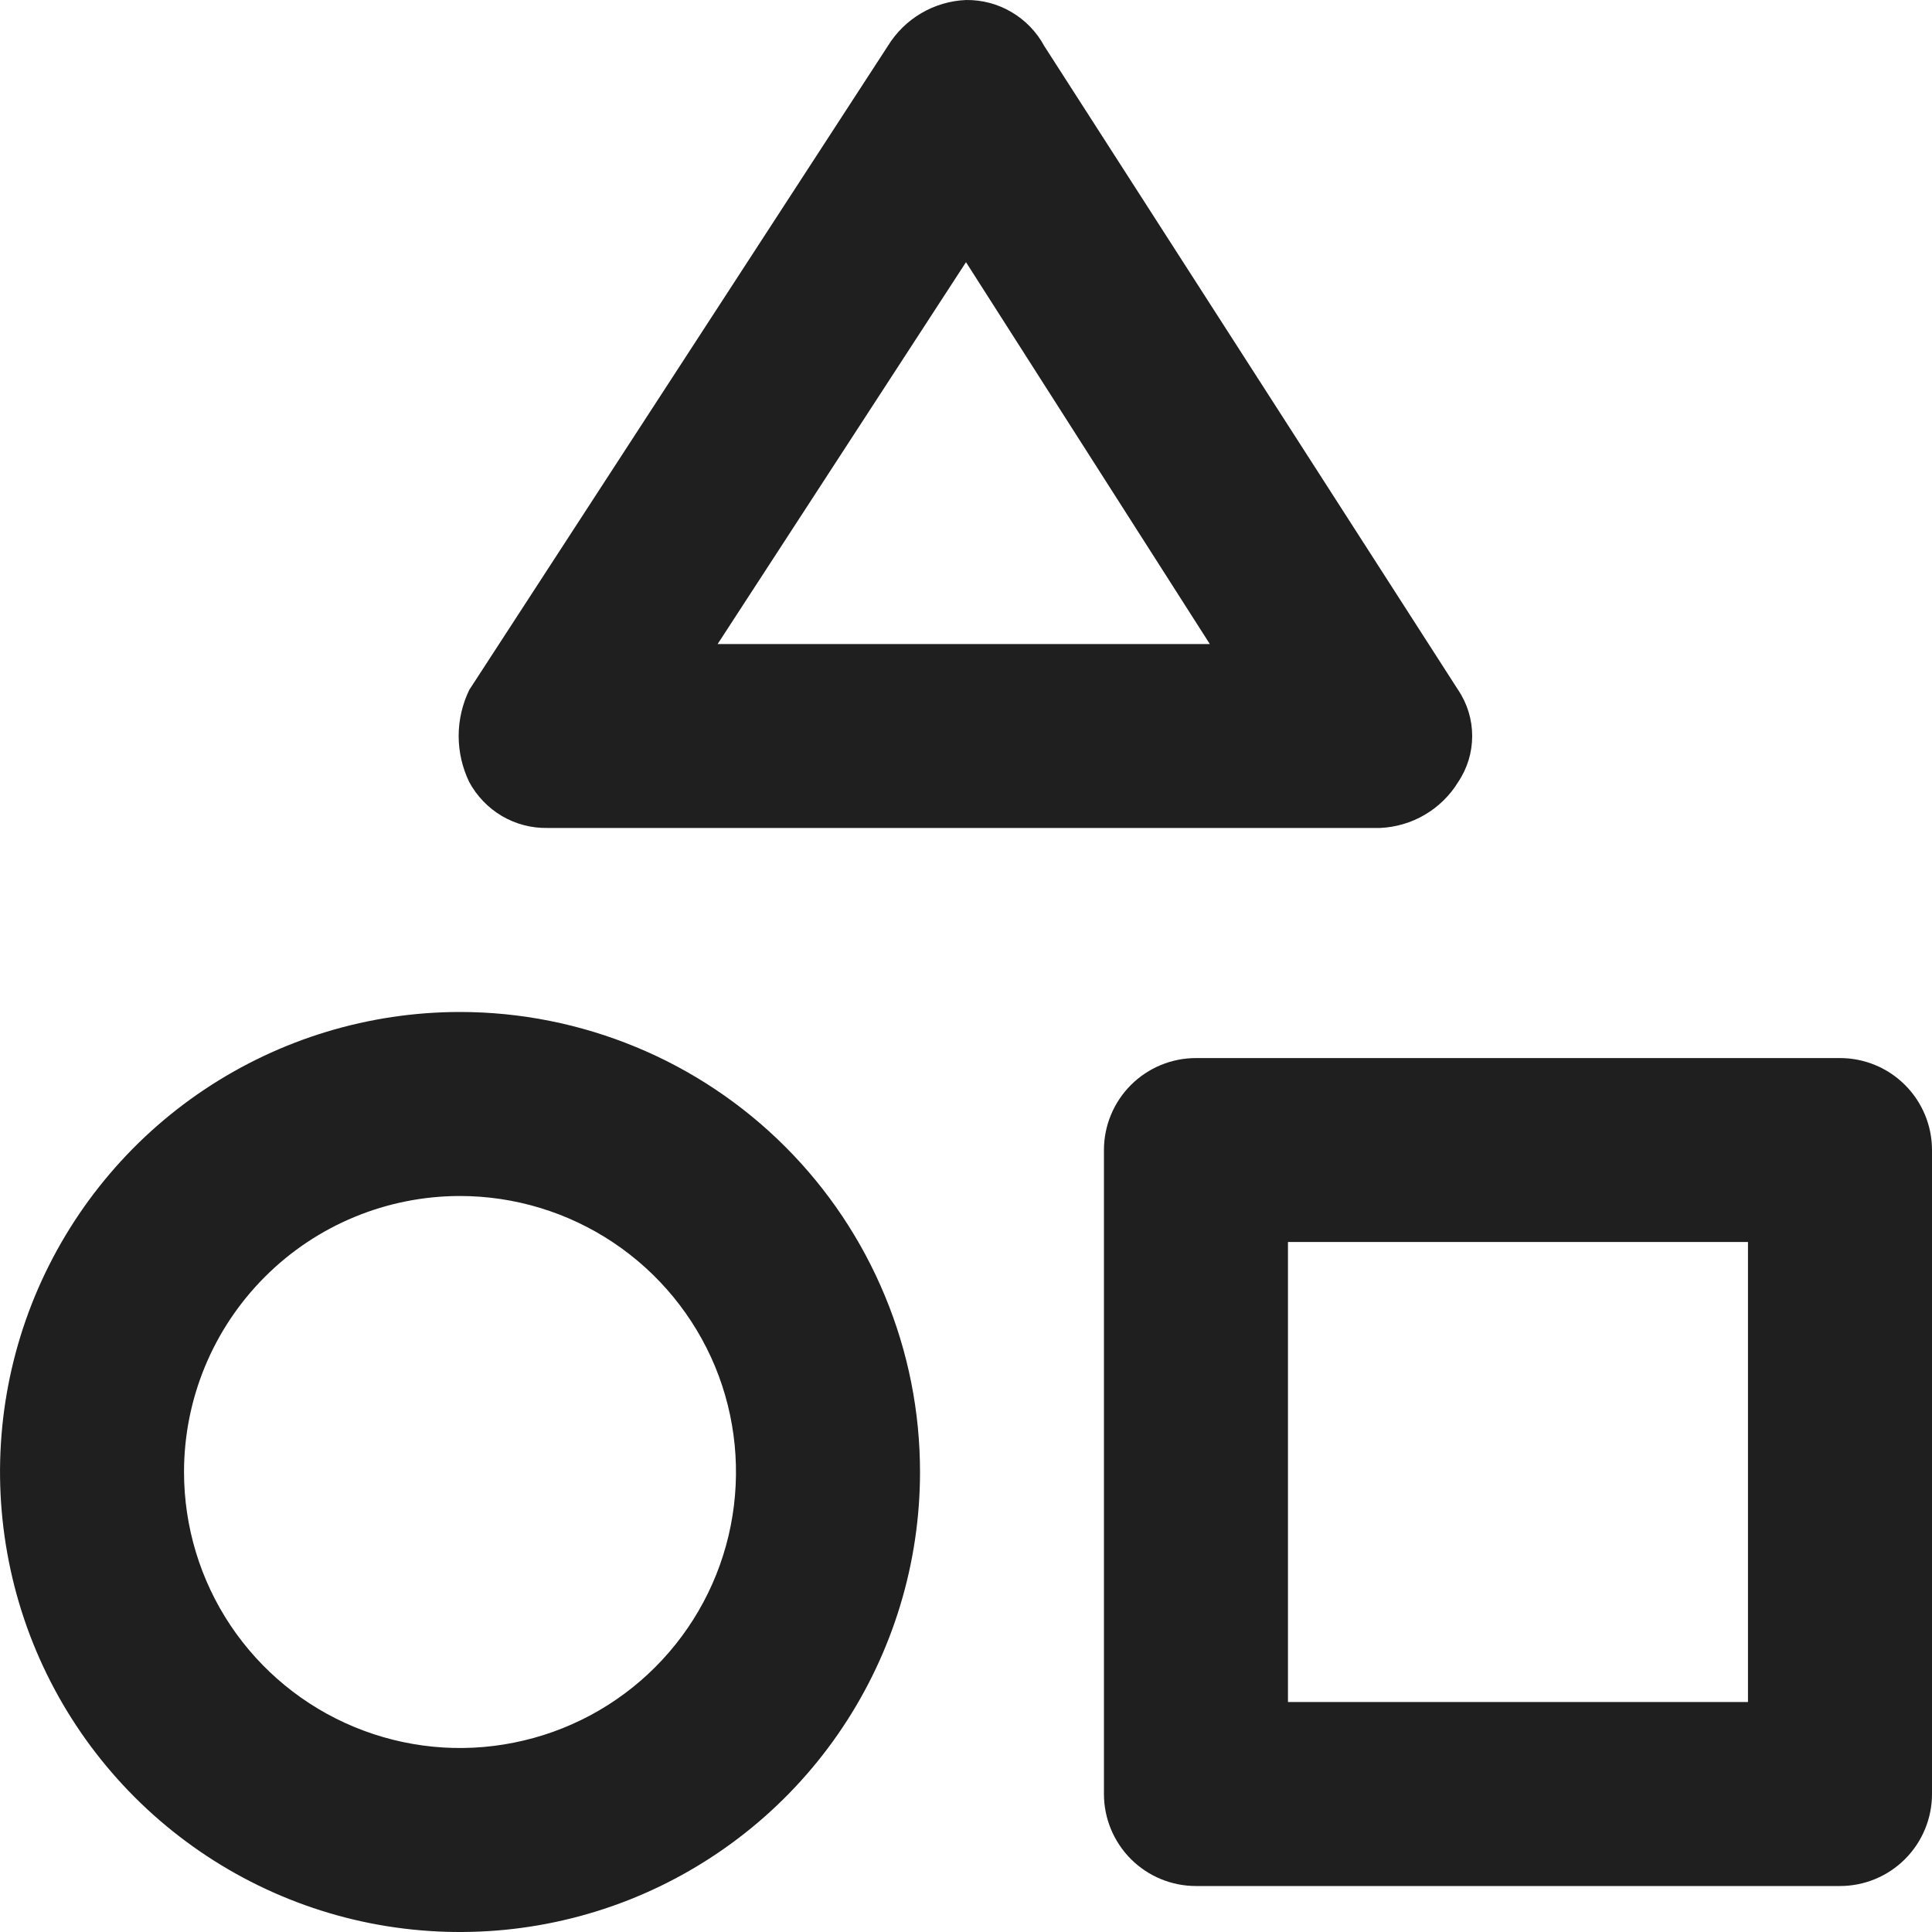 <svg width="20" height="20" viewBox="0 0 20 20" fill="none" xmlns="http://www.w3.org/2000/svg">
<path d="M10 2.714L12.524 6.667H7.429L10 2.714ZM10 8.8563e-05C9.836 0.007 9.677 0.054 9.536 0.137C9.395 0.22 9.276 0.337 9.191 0.476L4.857 7.143C4.786 7.291 4.748 7.454 4.748 7.619C4.748 7.784 4.786 7.947 4.857 8.095C4.936 8.241 5.053 8.363 5.195 8.447C5.338 8.531 5.501 8.574 5.667 8.571H14.286C14.449 8.564 14.609 8.517 14.75 8.434C14.891 8.351 15.01 8.235 15.095 8.095C15.19 7.954 15.24 7.789 15.24 7.619C15.24 7.45 15.19 7.284 15.095 7.143L10.81 0.476C10.731 0.33 10.614 0.209 10.471 0.125C10.329 0.041 10.166 -0.002 10 8.8563e-05Z" fill="#1F1F1F"/>
<path d="M19.047 19.524H12.381C12.128 19.524 11.886 19.424 11.707 19.245C11.529 19.067 11.428 18.824 11.428 18.572V11.905C11.428 11.652 11.529 11.41 11.707 11.232C11.886 11.053 12.128 10.953 12.381 10.953H19.047C19.3 10.953 19.542 11.053 19.721 11.232C19.899 11.41 20 11.652 20 11.905V18.572C20 18.824 19.899 19.067 19.721 19.245C19.542 19.424 19.3 19.524 19.047 19.524ZM13.333 17.619H18.095V12.857H13.333V17.619Z" fill="#1F1F1F"/>
<path d="M4.762 12.381C5.327 12.381 5.879 12.549 6.349 12.863C6.819 13.177 7.185 13.623 7.402 14.145C7.618 14.667 7.674 15.241 7.564 15.796C7.454 16.35 7.182 16.859 6.782 17.259C6.383 17.658 5.874 17.93 5.319 18.04C4.765 18.151 4.191 18.094 3.669 17.878C3.146 17.662 2.7 17.295 2.386 16.826C2.072 16.356 1.905 15.803 1.905 15.238C1.905 14.48 2.206 13.754 2.742 13.218C3.277 12.682 4.004 12.381 4.762 12.381ZM4.762 10.476C3.82 10.476 2.899 10.756 2.116 11.279C1.333 11.802 0.723 12.546 0.362 13.416C0.002 14.286 -0.092 15.243 0.092 16.167C0.275 17.091 0.729 17.939 1.395 18.605C2.061 19.271 2.909 19.725 3.833 19.909C4.757 20.092 5.714 19.998 6.584 19.638C7.454 19.277 8.198 18.667 8.721 17.884C9.244 17.101 9.524 16.18 9.524 15.238C9.524 14.613 9.401 13.994 9.161 13.416C8.922 12.838 8.571 12.313 8.129 11.871C7.687 11.429 7.162 11.078 6.584 10.839C6.006 10.6 5.387 10.476 4.762 10.476Z" fill="#1F1F1F"/>
</svg>
